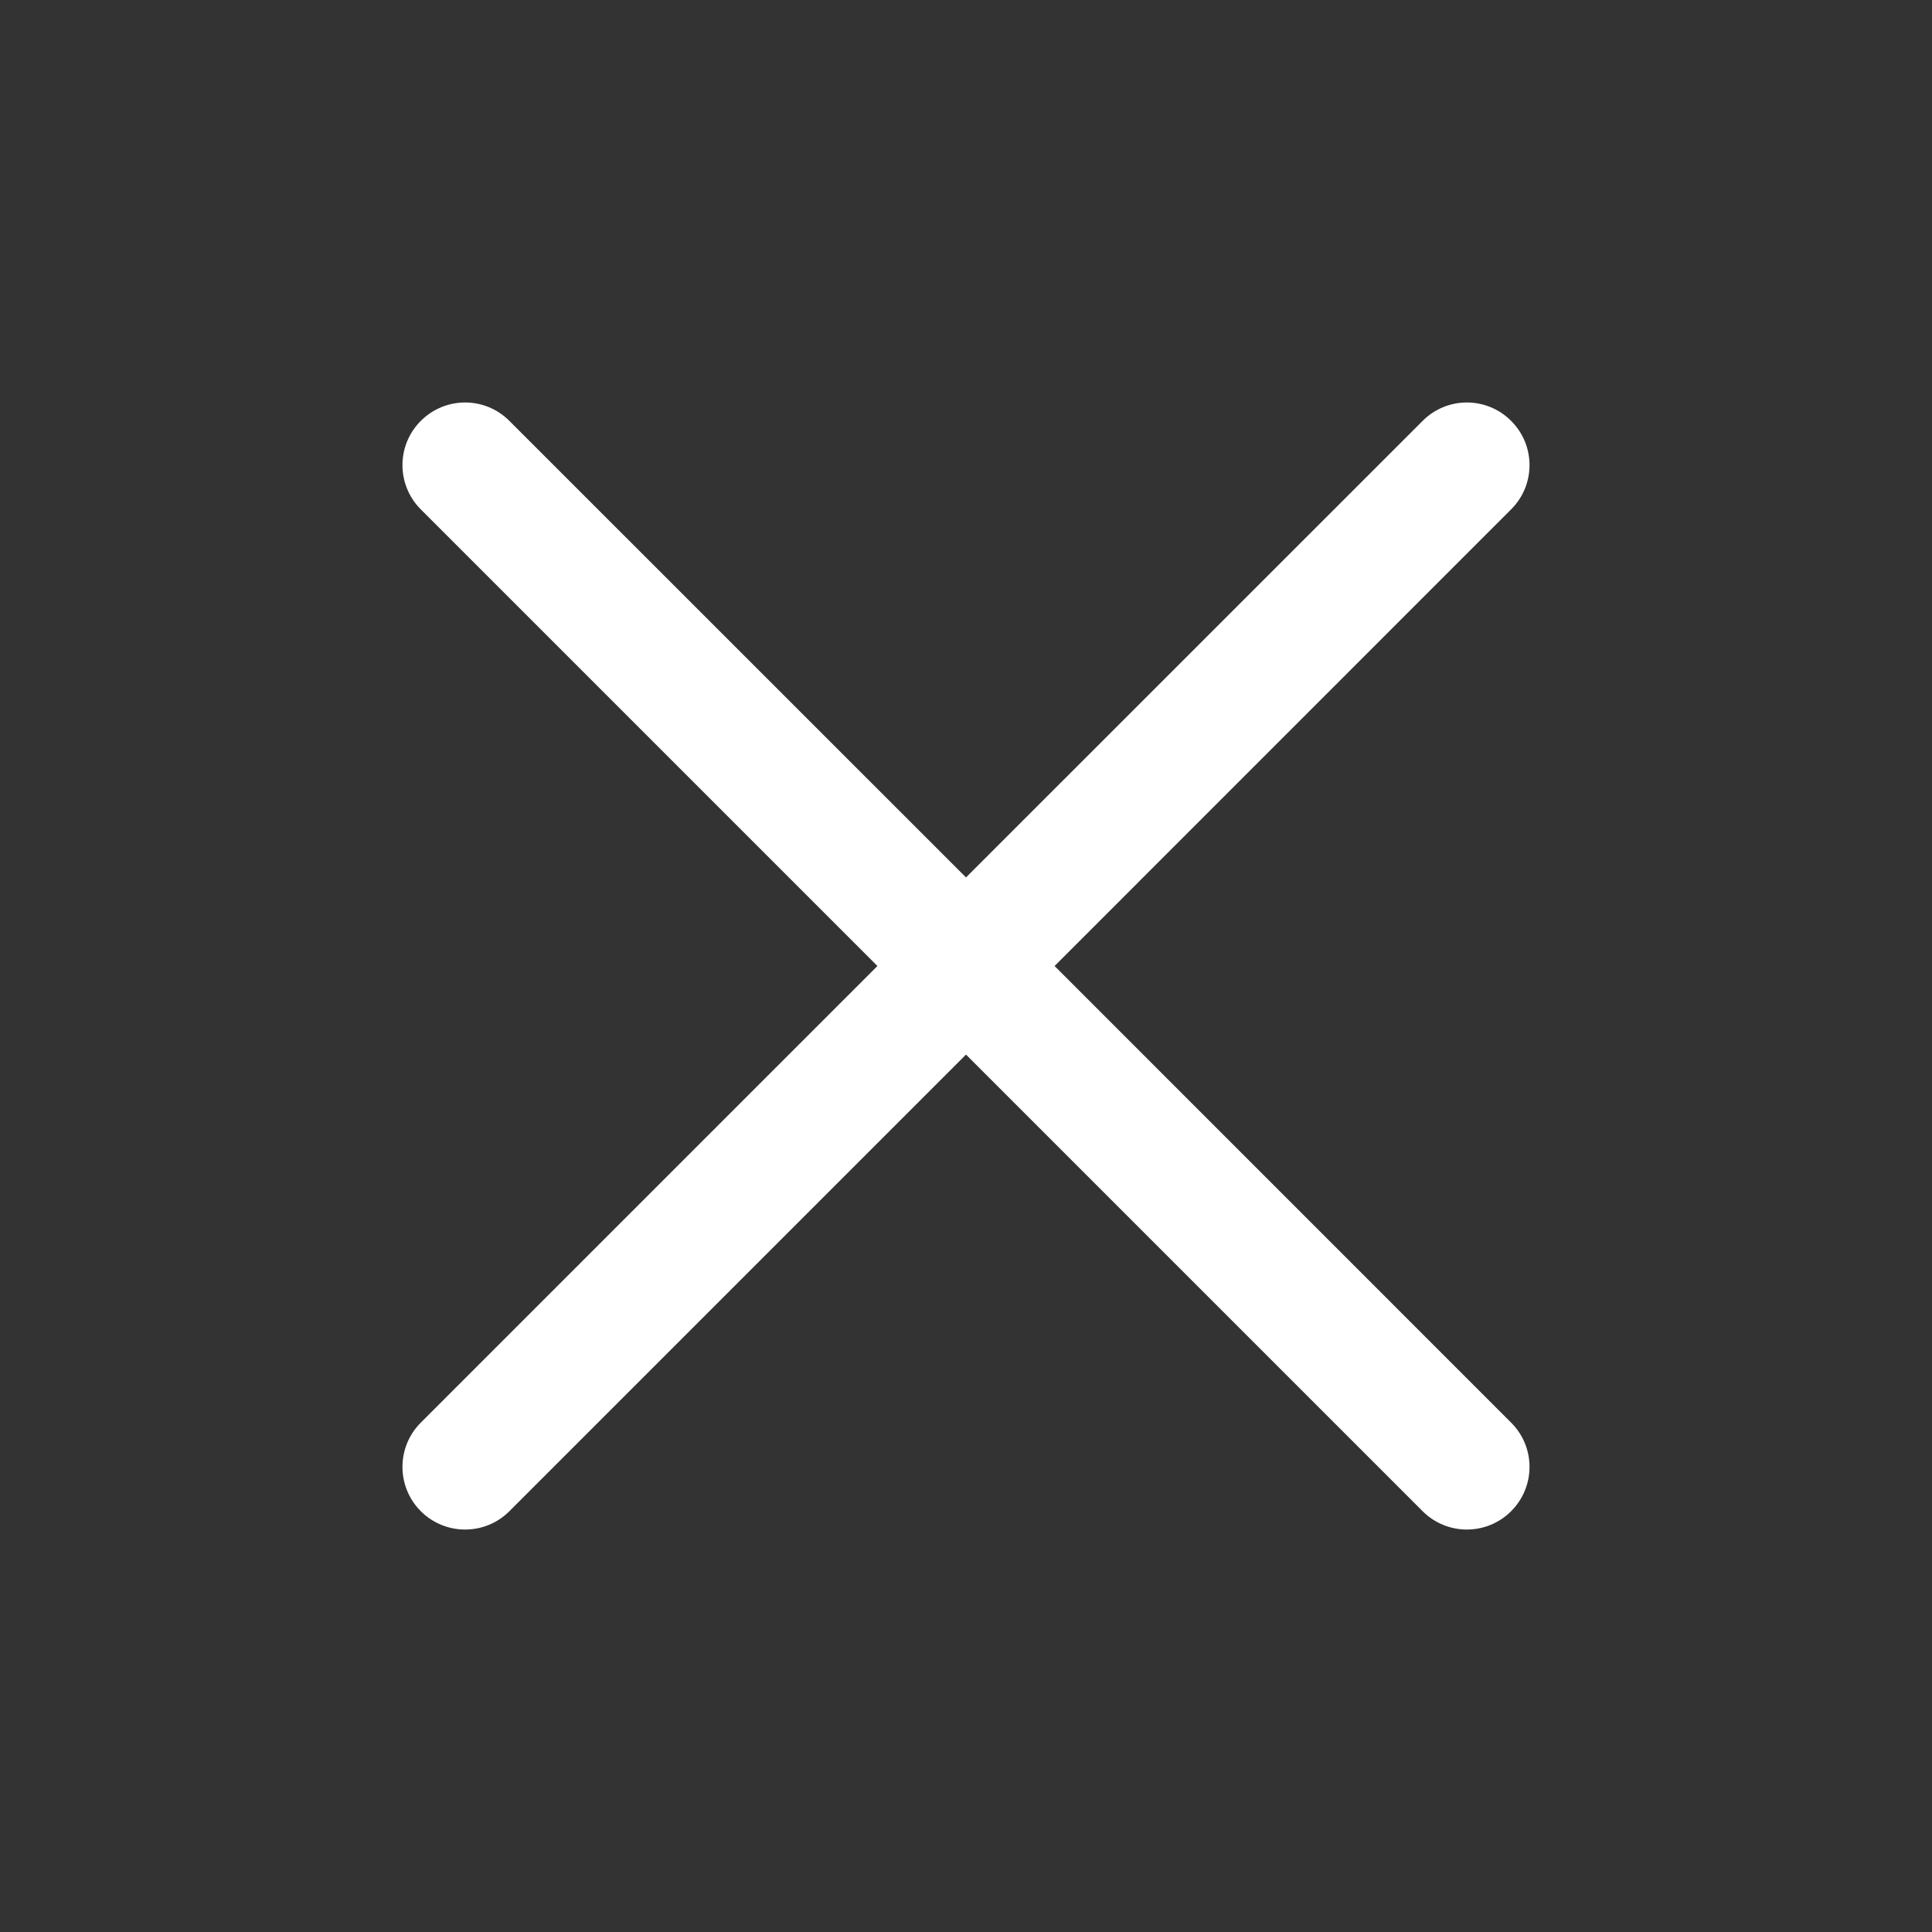 <svg width="20" height="20" viewBox="0 0 20 20" fill="none" xmlns="http://www.w3.org/2000/svg">
<rect x="0" y="0" width="20" height="20" fill="#333333" stroke="none"/>
<g id="close">
<path id="Vector" d="M15.643 5.273C15.897 5.02 15.897 4.61 15.643 4.357C15.39 4.103 14.98 4.103 14.727 4.357L10 9.083L5.273 4.357C5.02 4.103 4.61 4.103 4.356 4.357C4.103 4.61 4.103 5.02 4.356 5.273L9.083 10L4.356 14.727C4.103 14.98 4.103 15.39 4.356 15.644C4.61 15.897 5.02 15.897 5.273 15.644L10 10.917L14.727 15.644C14.98 15.897 15.39 15.897 15.643 15.644C15.897 15.39 15.897 14.98 15.643 14.727L10.917 10L15.643 5.273Z" fill="white"/>
</g>
</svg>
